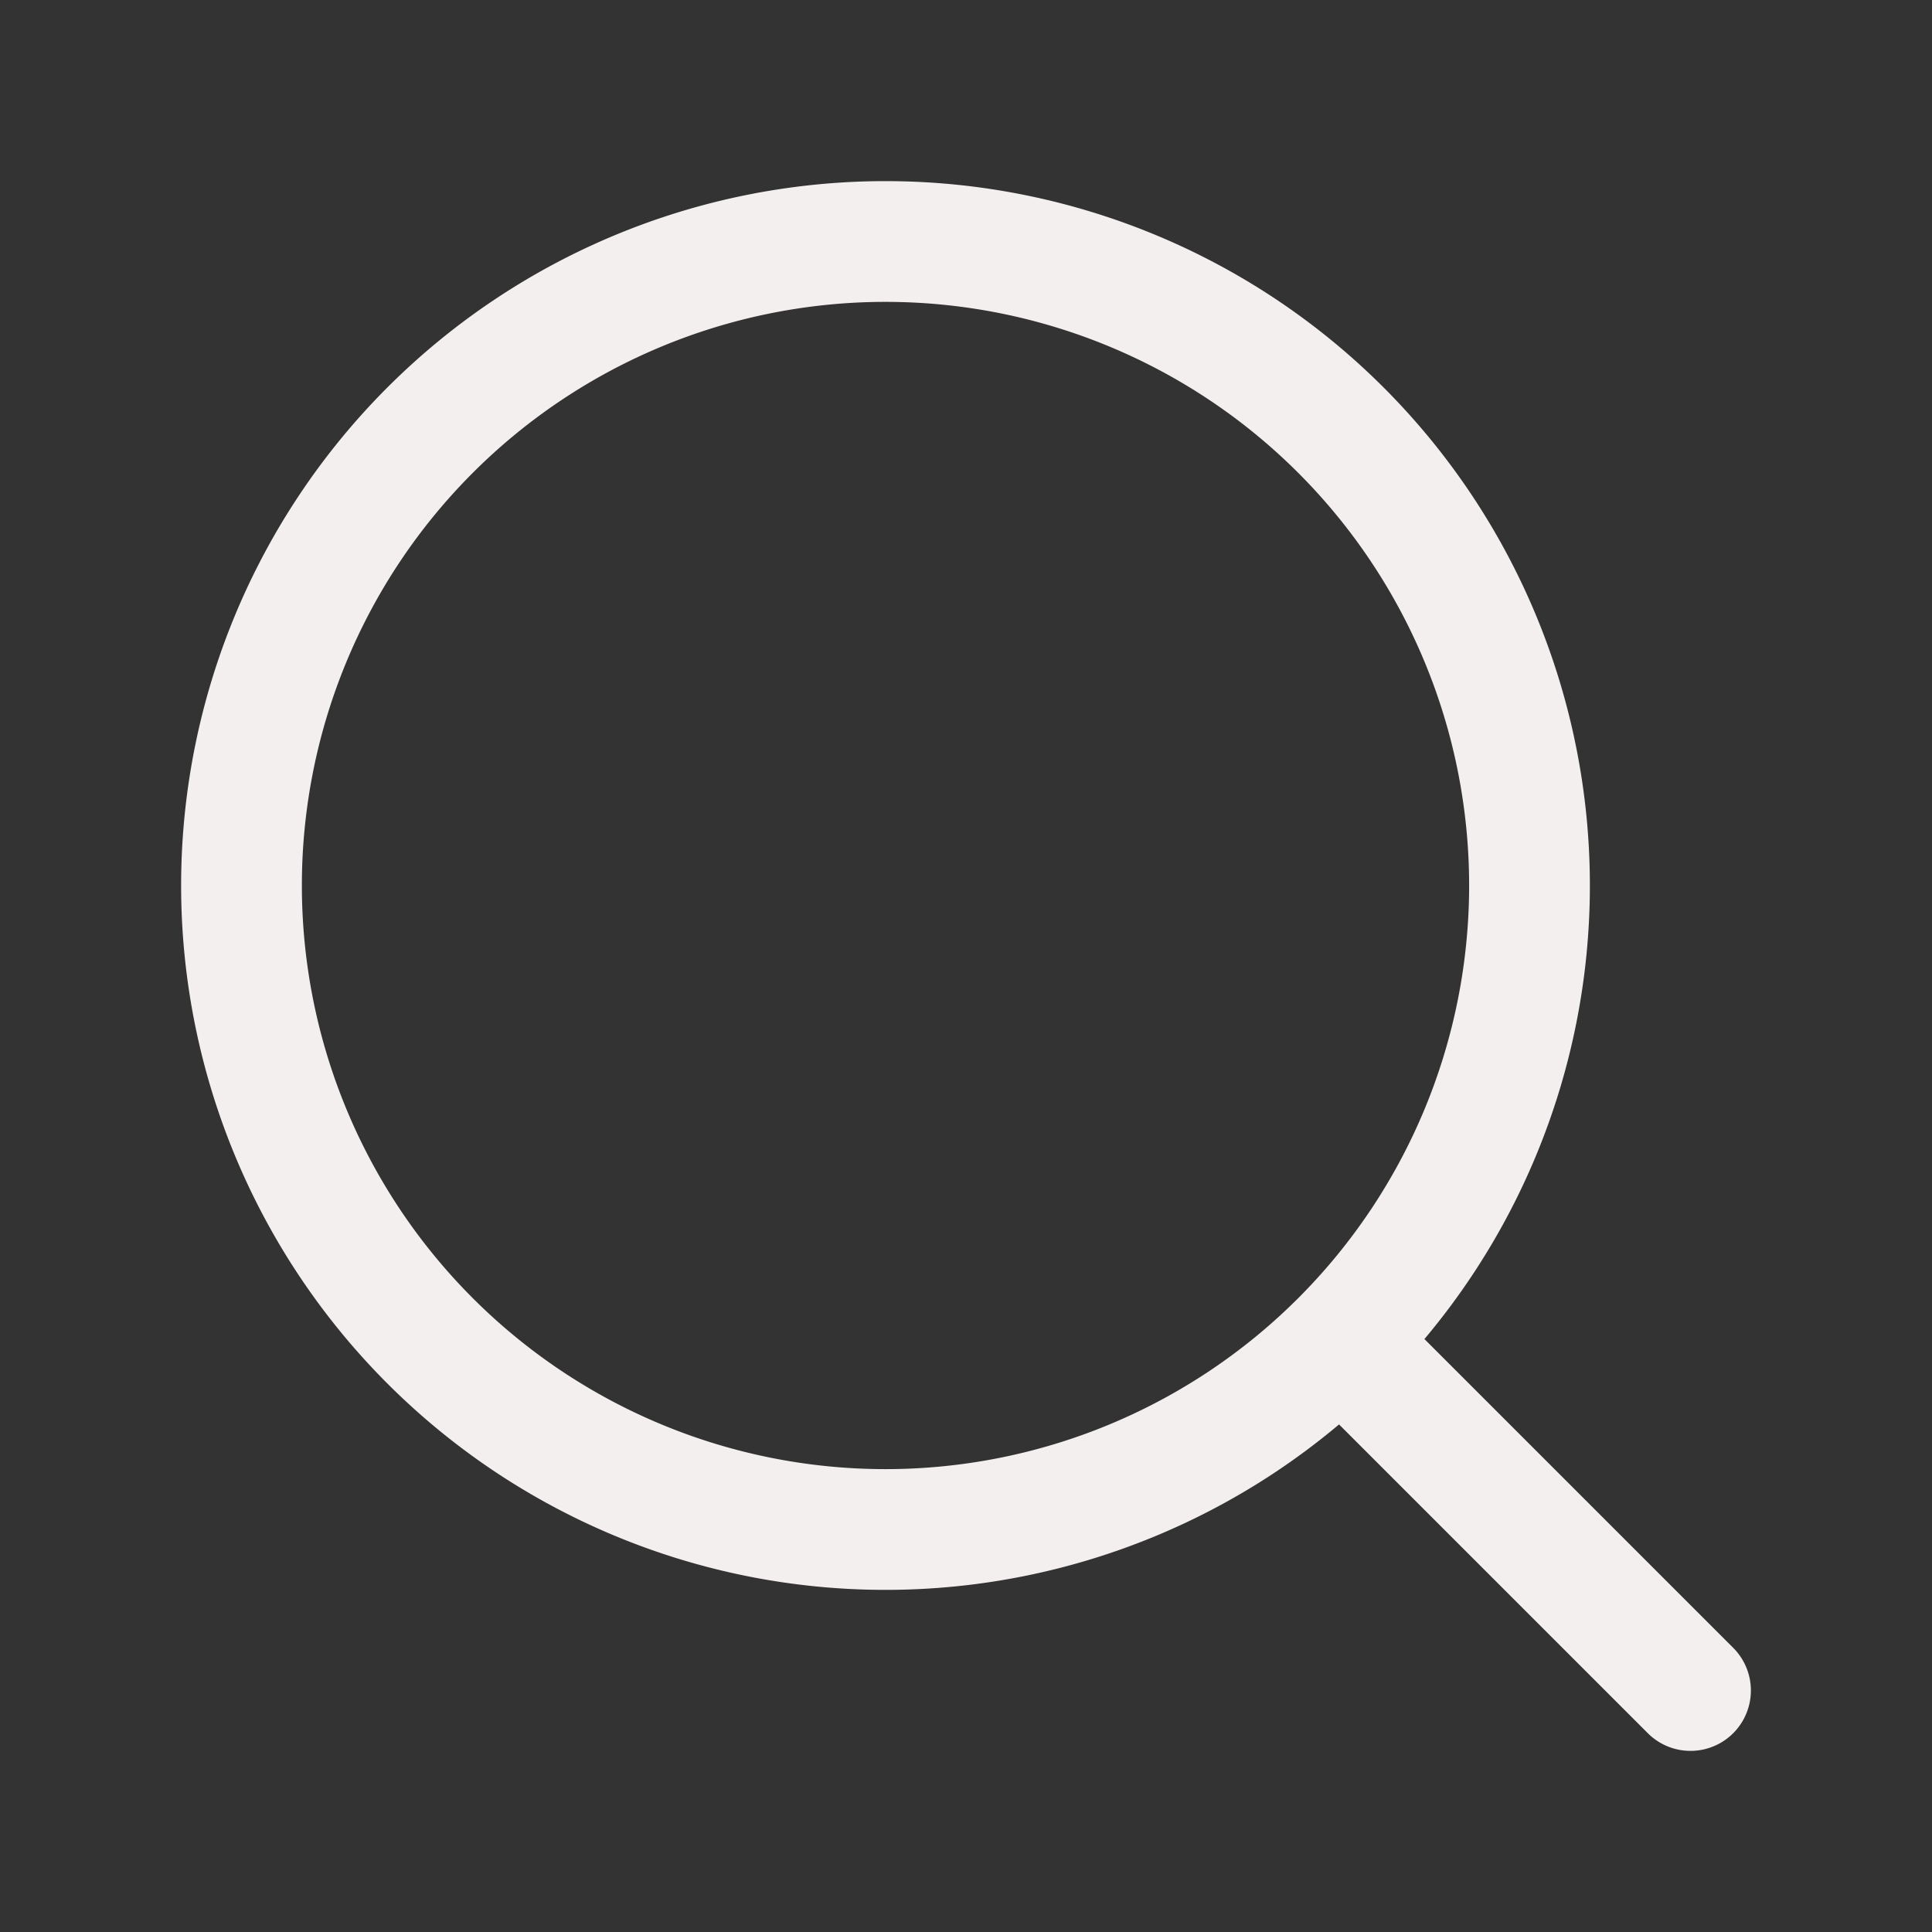 <?xml version="1.0" encoding="UTF-8"?><svg xmlns="http://www.w3.org/2000/svg" width="24px" height="24px" fill="none" stroke-width="1.5" viewBox="0 0 24 24" color="#f3efef"><rect x="0" y="0" width="24" height="24" fill="#333333" stroke="none"/><path stroke="#f3efef" stroke-width="1.5" stroke-linecap="round" stroke-linejoin="round" d="m17 17 4 4M3 11a8 8 0 1 0 16 0 8 8 0 0 0-16 0Z"></path></svg>